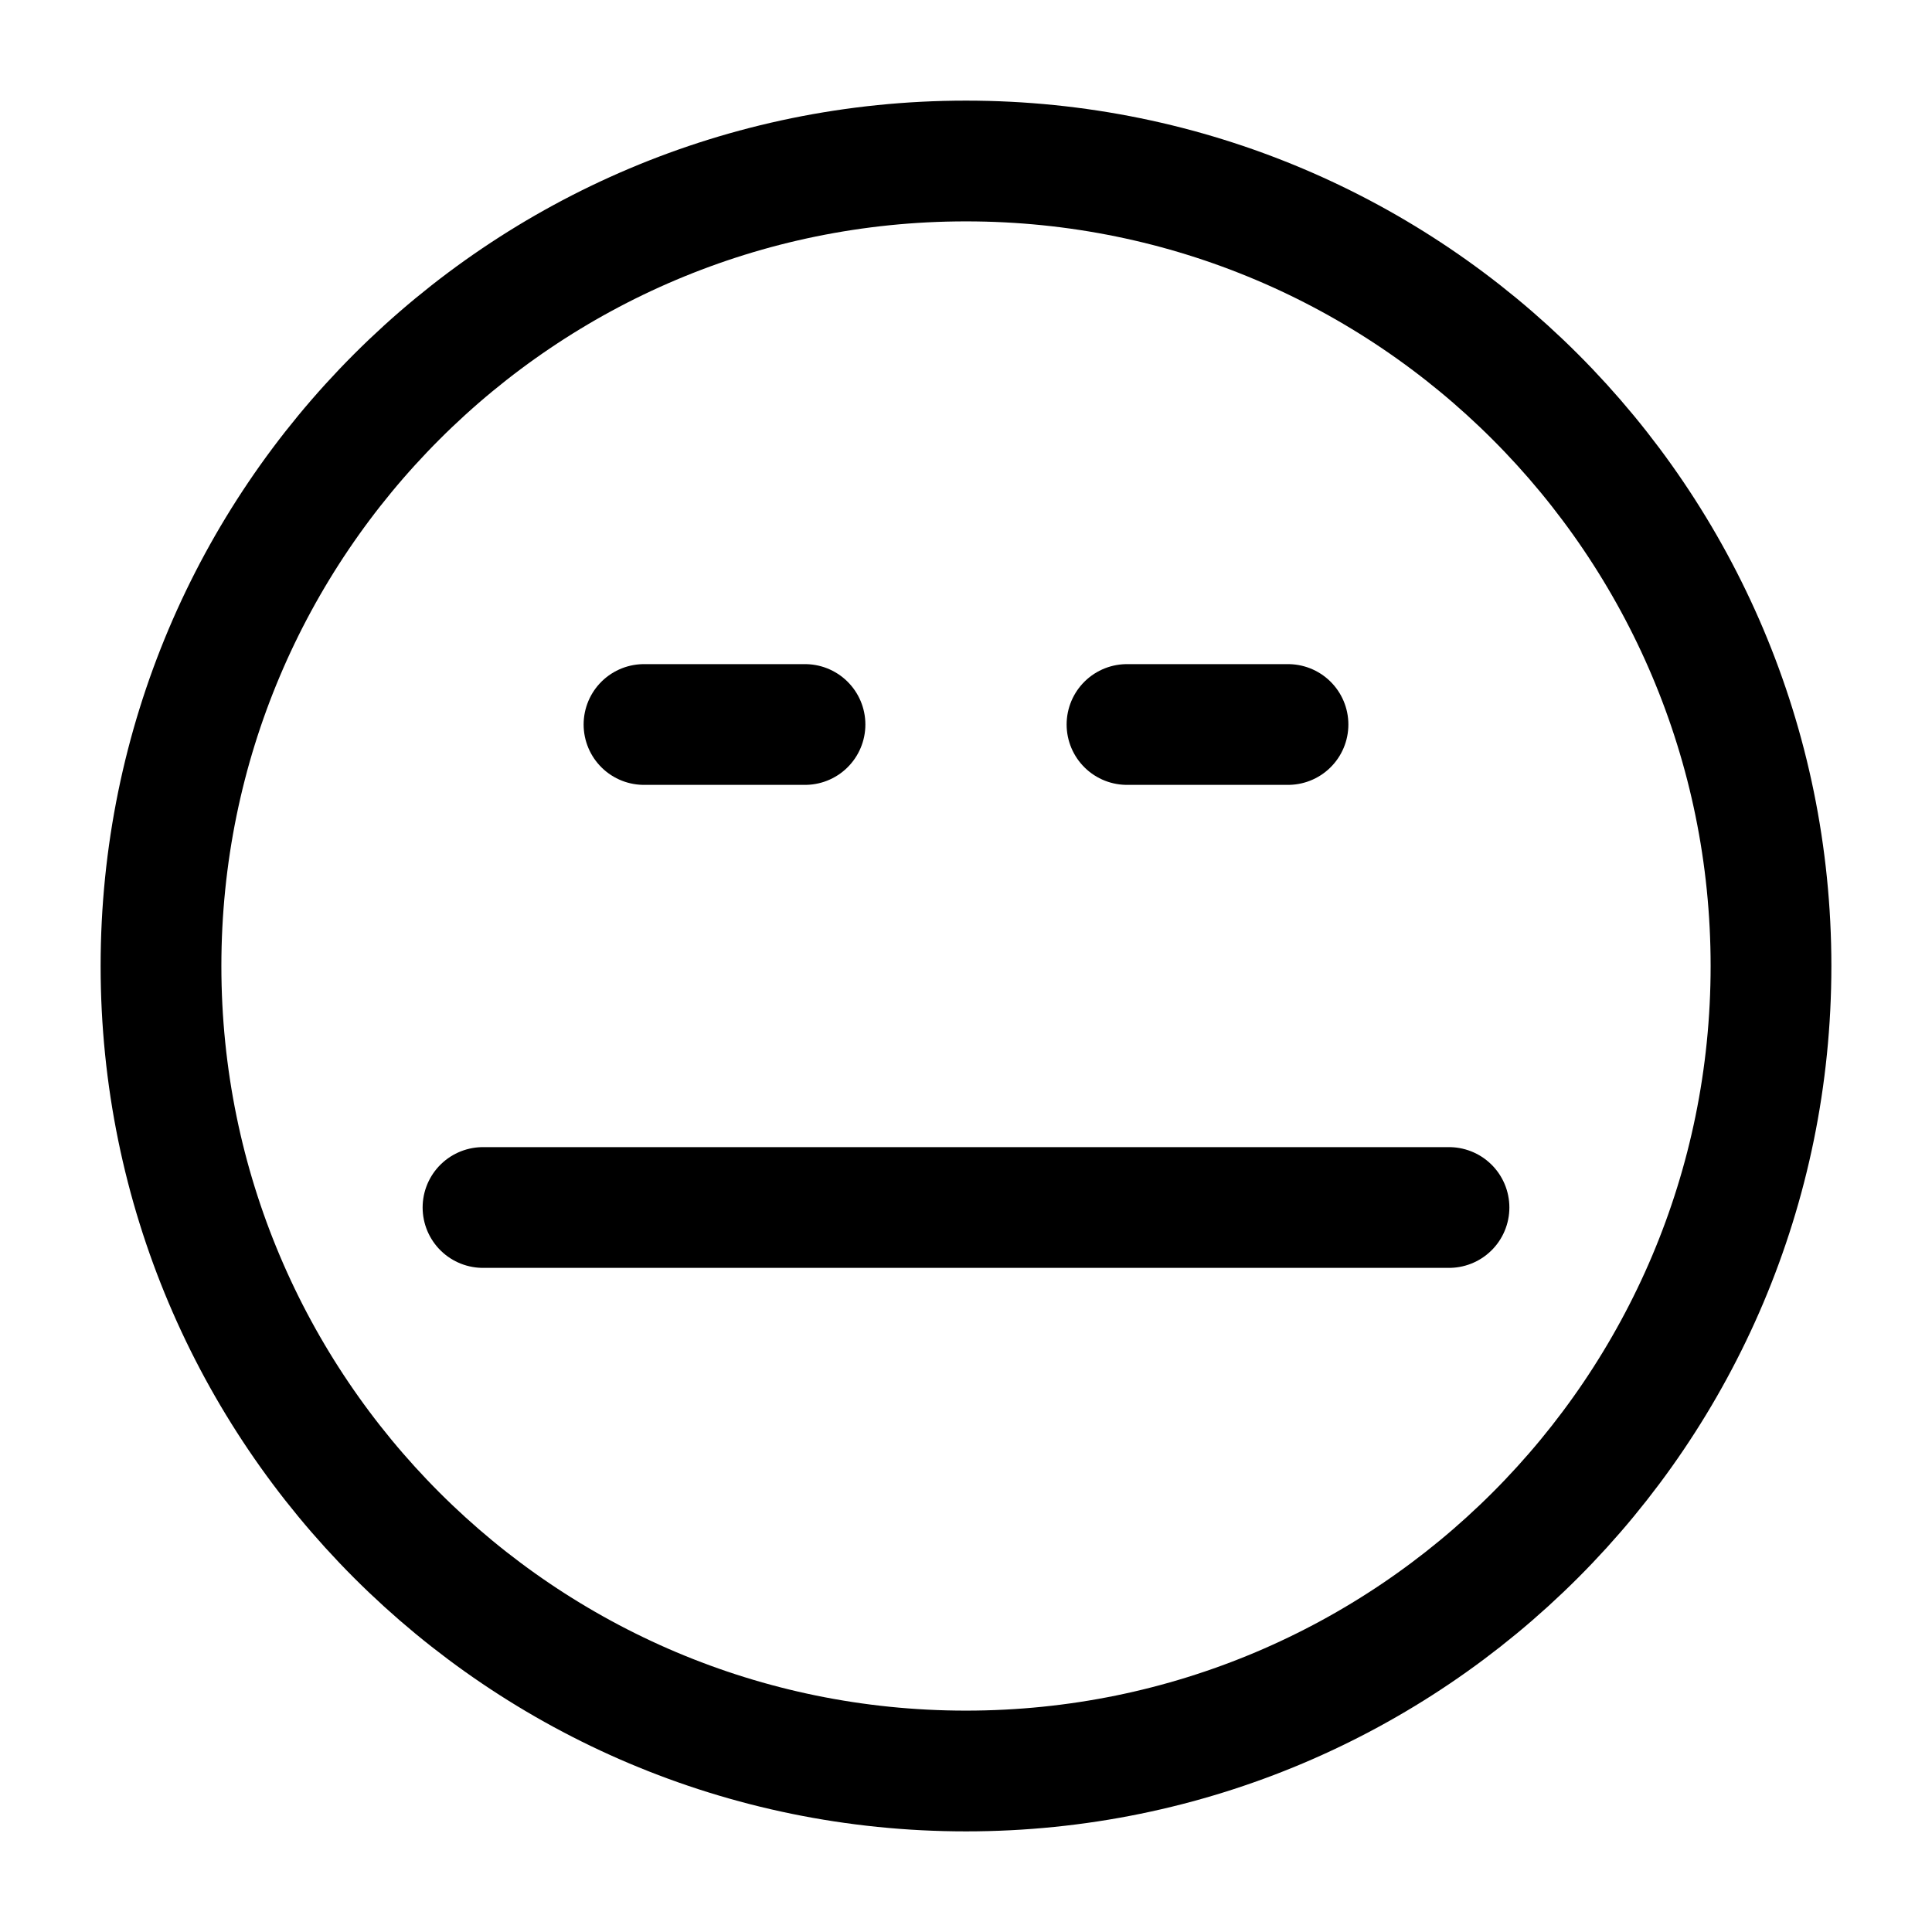 <svg xmlns="http://www.w3.org/2000/svg" xmlns:xlink="http://www.w3.org/1999/xlink" aria-hidden="true" role="img" class="iconify iconify--iconoir" width="1em" height="1em" preserveAspectRatio="xMidYMid meet" viewBox="0 0 24 24"><path fill="none" stroke="currentColor" stroke-linecap="round" stroke-linejoin="round" stroke-width="1.5" d="M10 9H8m8 0h-2m4 6H6m-4-3c0 5.523 4.477 10 10 10s10-4.477 10-10S17.523 2 12 2S2 6.477 2 12Z"></path></svg>